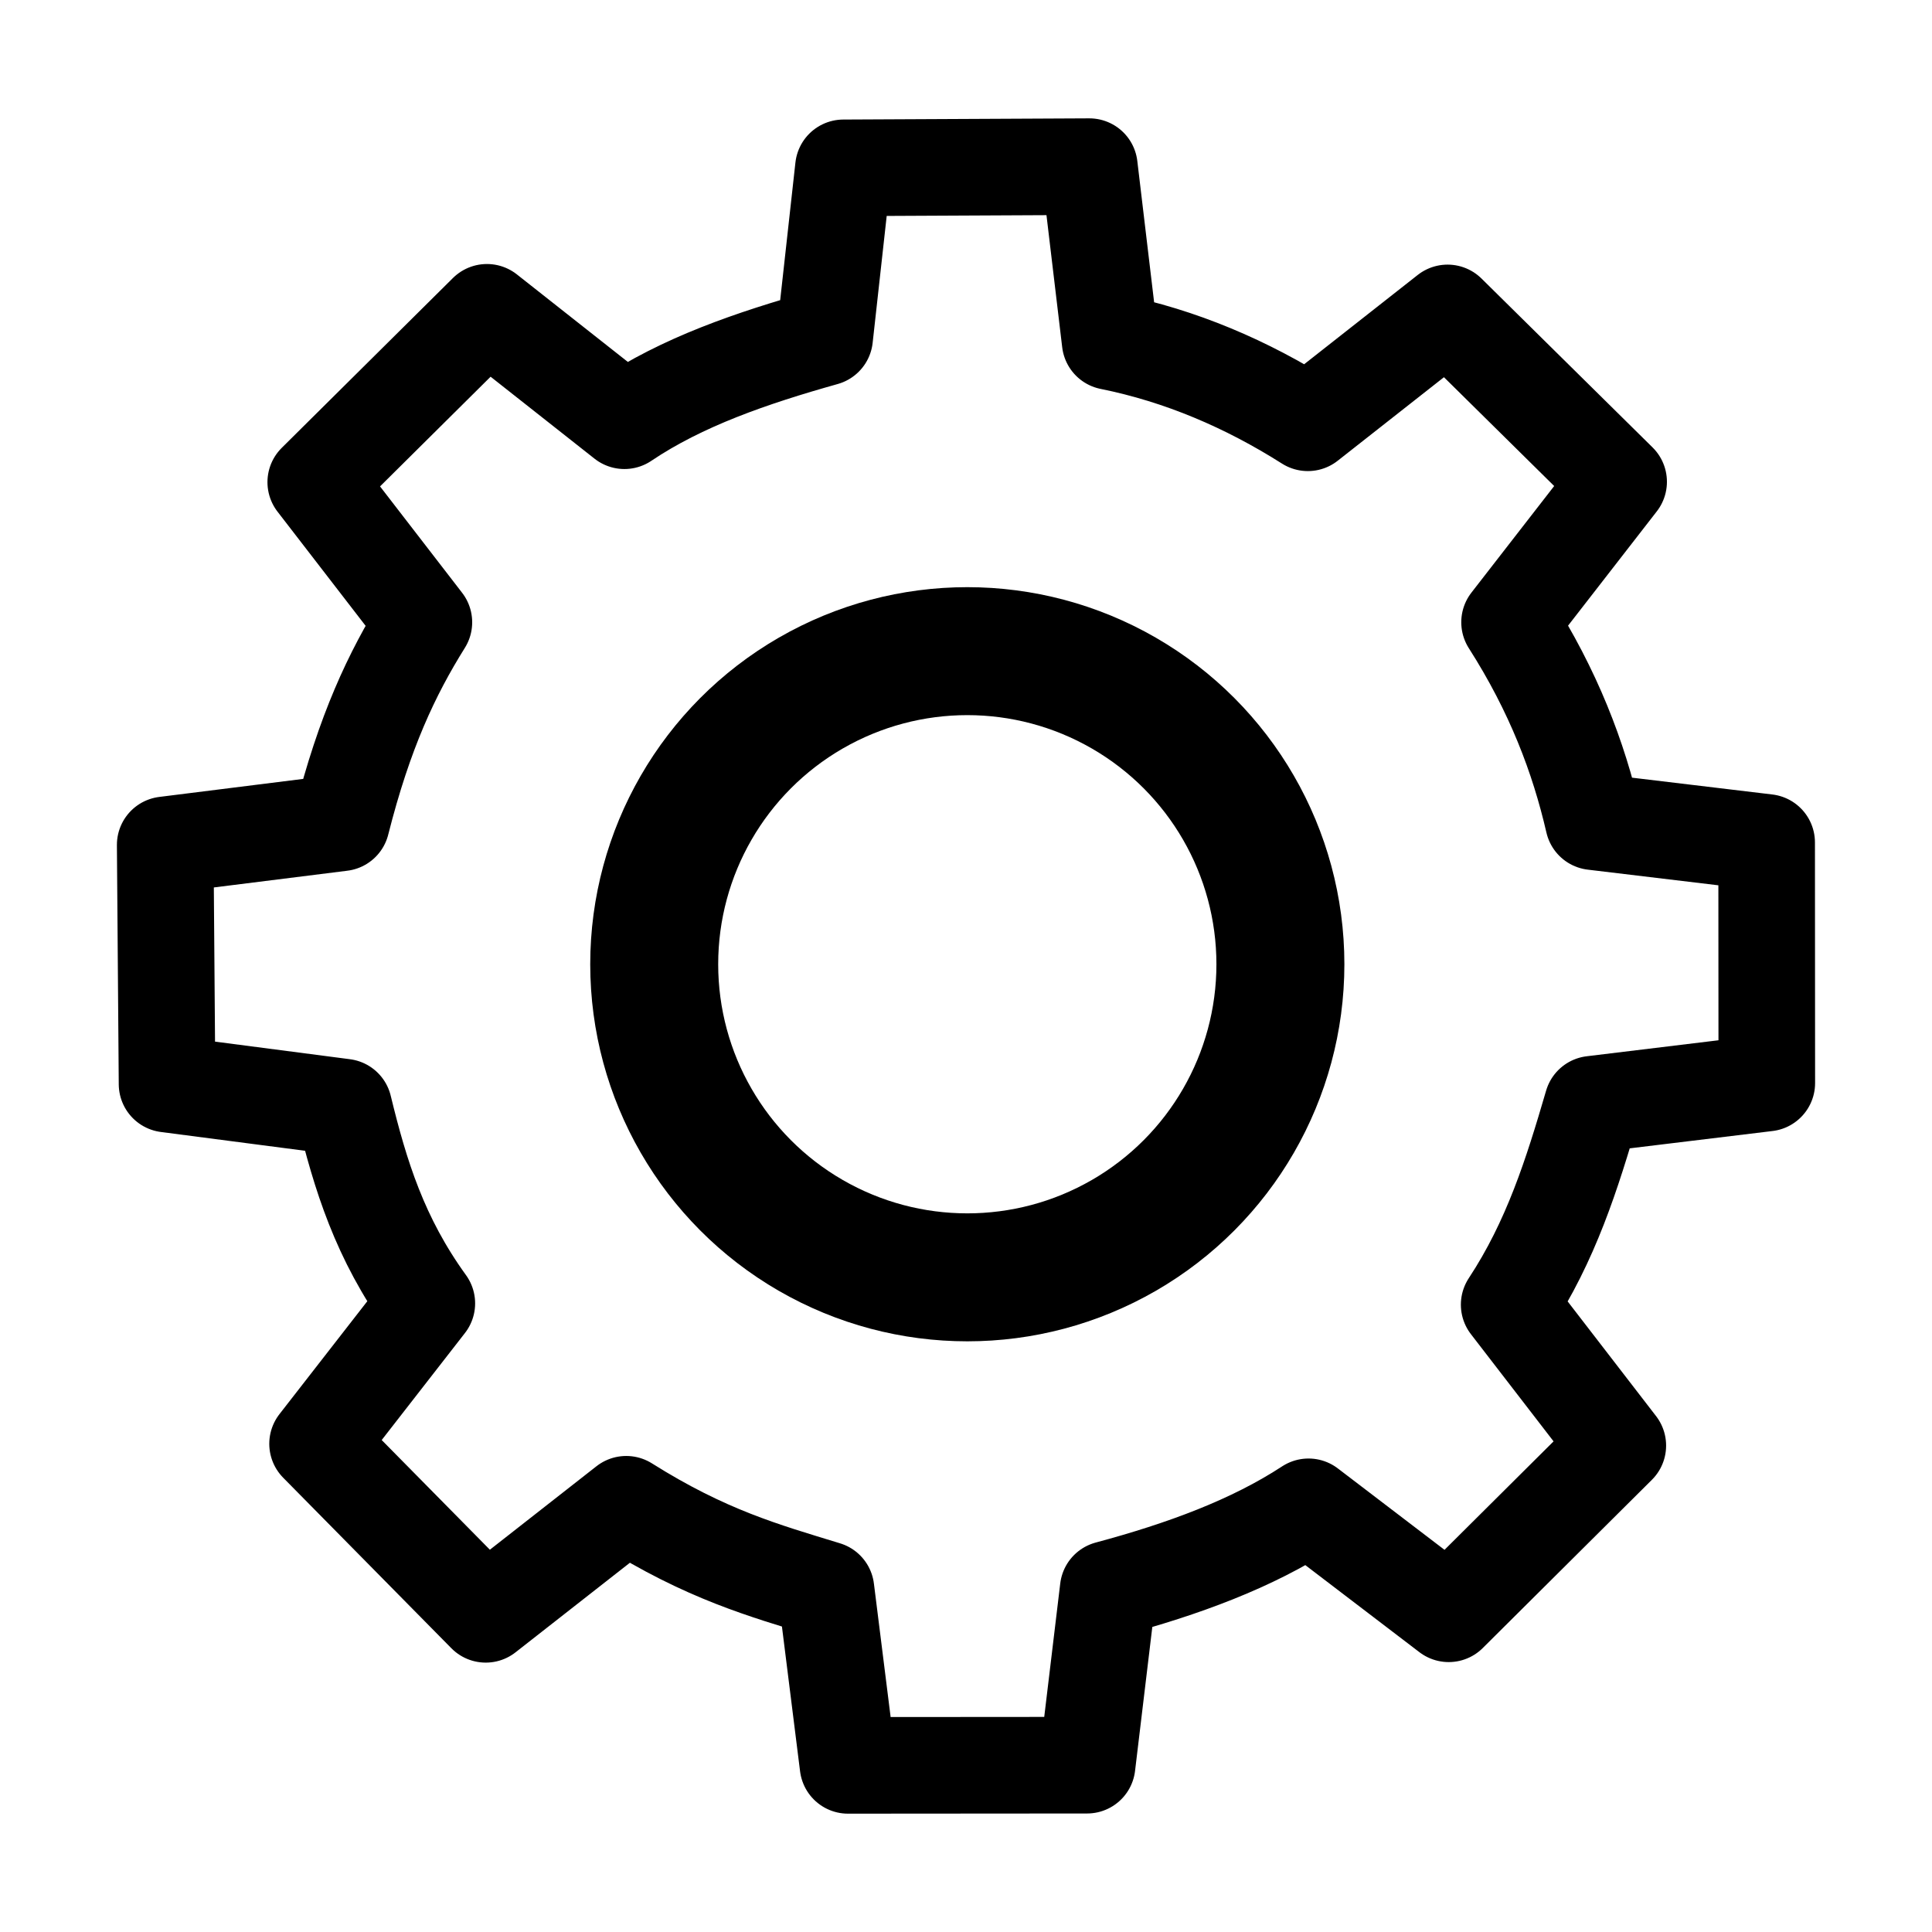 <?xml version="1.0" encoding="UTF-8" standalone="no"?>
<!-- Created with Inkscape (http://www.inkscape.org/) -->

<svg
   width="120"
   height="120"
   viewBox="0 0 120 120"
   version="1.1"
   id="svg1"
   xml:space="preserve"
   inkscape:version="1.3 (0e150ed6c4, 2023-07-21)"
   sodipodi:docname="settings.svg"
   xmlns:inkscape="http://www.inkscape.org/namespaces/inkscape"
   xmlns:sodipodi="http://sodipodi.sourceforge.net/DTD/sodipodi-0.dtd"
   xmlns="http://www.w3.org/2000/svg"
   xmlns:svg="http://www.w3.org/2000/svg"><sodipodi:namedview
     id="namedview1"
     pagecolor="#ffffff"
     bordercolor="#000000"
     borderopacity="0.25"
     inkscape:showpageshadow="2"
     inkscape:pageopacity="0.0"
     inkscape:pagecheckerboard="0"
     inkscape:deskcolor="#d1d1d1"
     inkscape:document-units="px"
     inkscape:zoom="6.9689822"
     inkscape:cx="79.208123"
     inkscape:cy="61.343247"
     inkscape:window-width="2400"
     inkscape:window-height="1261"
     inkscape:window-x="-9"
     inkscape:window-y="-9"
     inkscape:window-maximized="1"
     inkscape:current-layer="svg1" /><defs
     id="defs1"><inkscape:path-effect
       effect="fillet_chamfer"
       id="path-effect6"
       is_visible="true"
       lpeversion="1"
       nodesatellites_param="F,0,0,1,0,1.561,0,1 @ F,0,0,1,0,1.561,0,1 @ F,0,0,1,0,1.561,0,1 @ F,0,0,1,0,1.561,0,1"
       radius="0"
       unit="px"
       method="auto"
       mode="F"
       chamfer_steps="1"
       flexible="false"
       use_knot_distance="true"
       apply_no_radius="true"
       apply_with_radius="true"
       only_selected="false"
       hide_knots="false" /></defs><g
     id="g3"
     transform="translate(0.081,-0.109)"><circle
       style="display:inline;fill:none;stroke:currentColor;stroke-width:7.948;stroke-linecap:round;stroke-linejoin:round;stroke-miterlimit:4.8;stroke-dasharray:none;paint-order:markers fill stroke"
       id="path1-2-0-1"
       cx="60"
       cy="60"
       r="19.447" /><path
       style="fill:none;stroke:currentColor;stroke-width:6;stroke-linecap:round;stroke-linejoin:round;stroke-miterlimit:4.8;stroke-dasharray:none;stroke-opacity:1;paint-order:markers fill stroke"
       d="m 51.139,21.073 1.167,-10.539 15.274,-0.074 1.293,10.864 c 4.373,0.881 8.478,2.635 12.278,5.045 l 8.68,-6.824 10.624,10.488 -6.774,8.725 c 2.736,4.287 4.289,8.387 5.212,12.388 l 10.756,1.289 0.009,14.945 -10.828,1.314 C 97.563,73.028 96.258,77.192 93.656,81.144 l 6.748,8.753 -10.503,10.447 -8.707,-6.644 c -3.504,2.296 -7.794,3.871 -12.443,5.118 l -1.311,10.93 -14.85,0.011 -1.368,-10.922 C 47.375,97.658 43.782,96.666 38.816,93.542 l -8.727,6.835 -10.445,-10.591 6.786,-8.722 C 23.506,77.021 22.302,73.107 21.272,68.874 l -10.977,-1.431 -0.115,-14.858 10.944,-1.371 c 1.433,-5.664 3.122,-9.251 5.123,-12.454 l -6.716,-8.704 10.633,-10.549 8.538,6.734 c 3.575,-2.408 7.915,-3.898 12.437,-5.168 z"
       id="path3"
       sodipodi:nodetypes="ccccccccccccccccccccccccccccccccc" /></g></svg>
